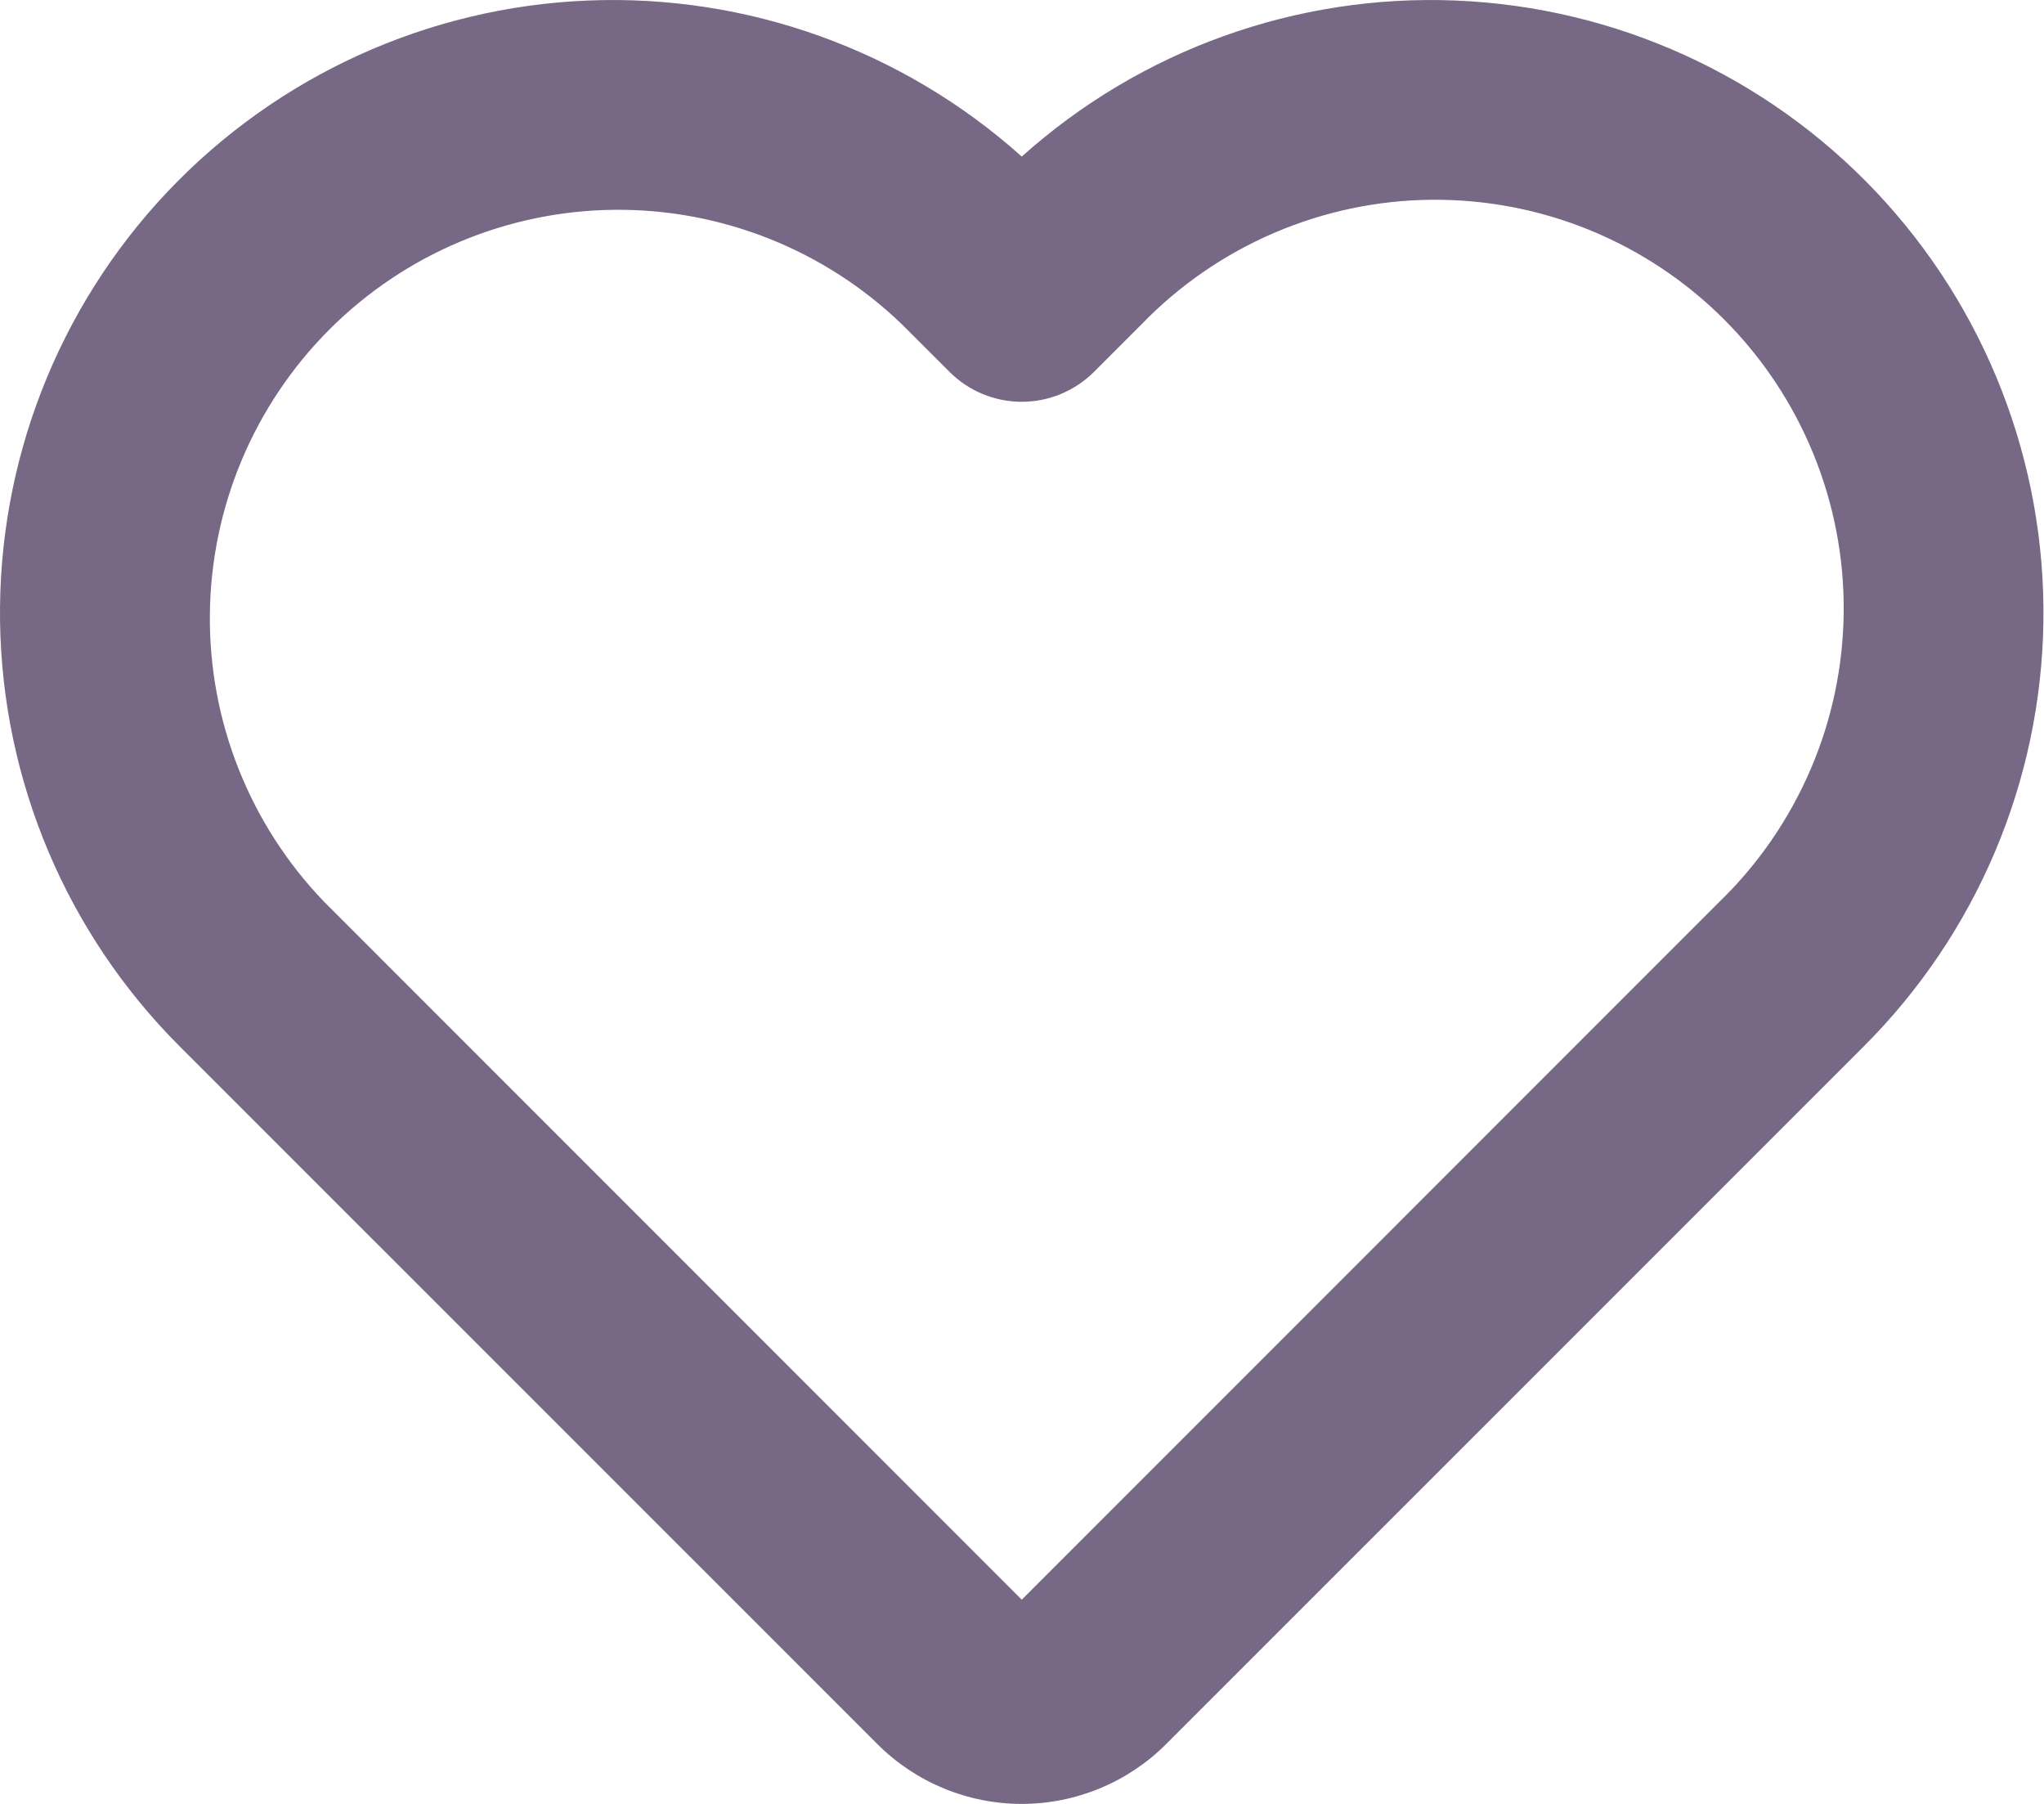 <svg width="34" height="30" viewBox="0 0 34 30" fill="none" xmlns="http://www.w3.org/2000/svg">
<path d="M16.996 2.604C15.018 0.831 12.427 -0.101 9.773 0.009C7.119 0.118 4.613 1.259 2.787 3.188C0.962 5.118 -0.038 7.684 0.001 10.34C0.04 12.996 1.114 15.531 2.994 17.407L14.594 29.005C15.231 29.642 16.095 30 16.996 30C17.896 30 18.761 29.642 19.398 29.005L30.997 17.407C32.878 15.531 33.952 12.996 33.99 10.34C34.029 7.684 33.029 5.118 31.204 3.188C29.379 1.259 26.872 0.118 24.219 0.009C21.565 -0.101 18.973 0.831 16.996 2.604ZM15.005 5.396L15.795 6.185C16.113 6.503 16.545 6.682 16.996 6.682C17.446 6.682 17.878 6.503 18.197 6.185L18.986 5.396C19.613 4.747 20.363 4.23 21.192 3.874C22.021 3.518 22.912 3.33 23.815 3.322C24.717 3.315 25.611 3.486 26.447 3.828C27.282 4.17 28.04 4.674 28.678 5.312C29.316 5.95 29.82 6.709 30.162 7.544C30.504 8.379 30.676 9.273 30.668 10.176C30.66 11.078 30.473 11.969 30.116 12.798C29.76 13.627 29.243 14.377 28.594 15.004L16.996 26.604L5.398 15.004C4.16 13.722 3.475 12.006 3.491 10.225C3.506 8.443 4.221 6.739 5.48 5.479C6.74 4.219 8.444 3.505 10.226 3.489C12.007 3.474 13.723 4.159 15.005 5.396Z" fill="#776885"/>
</svg>
